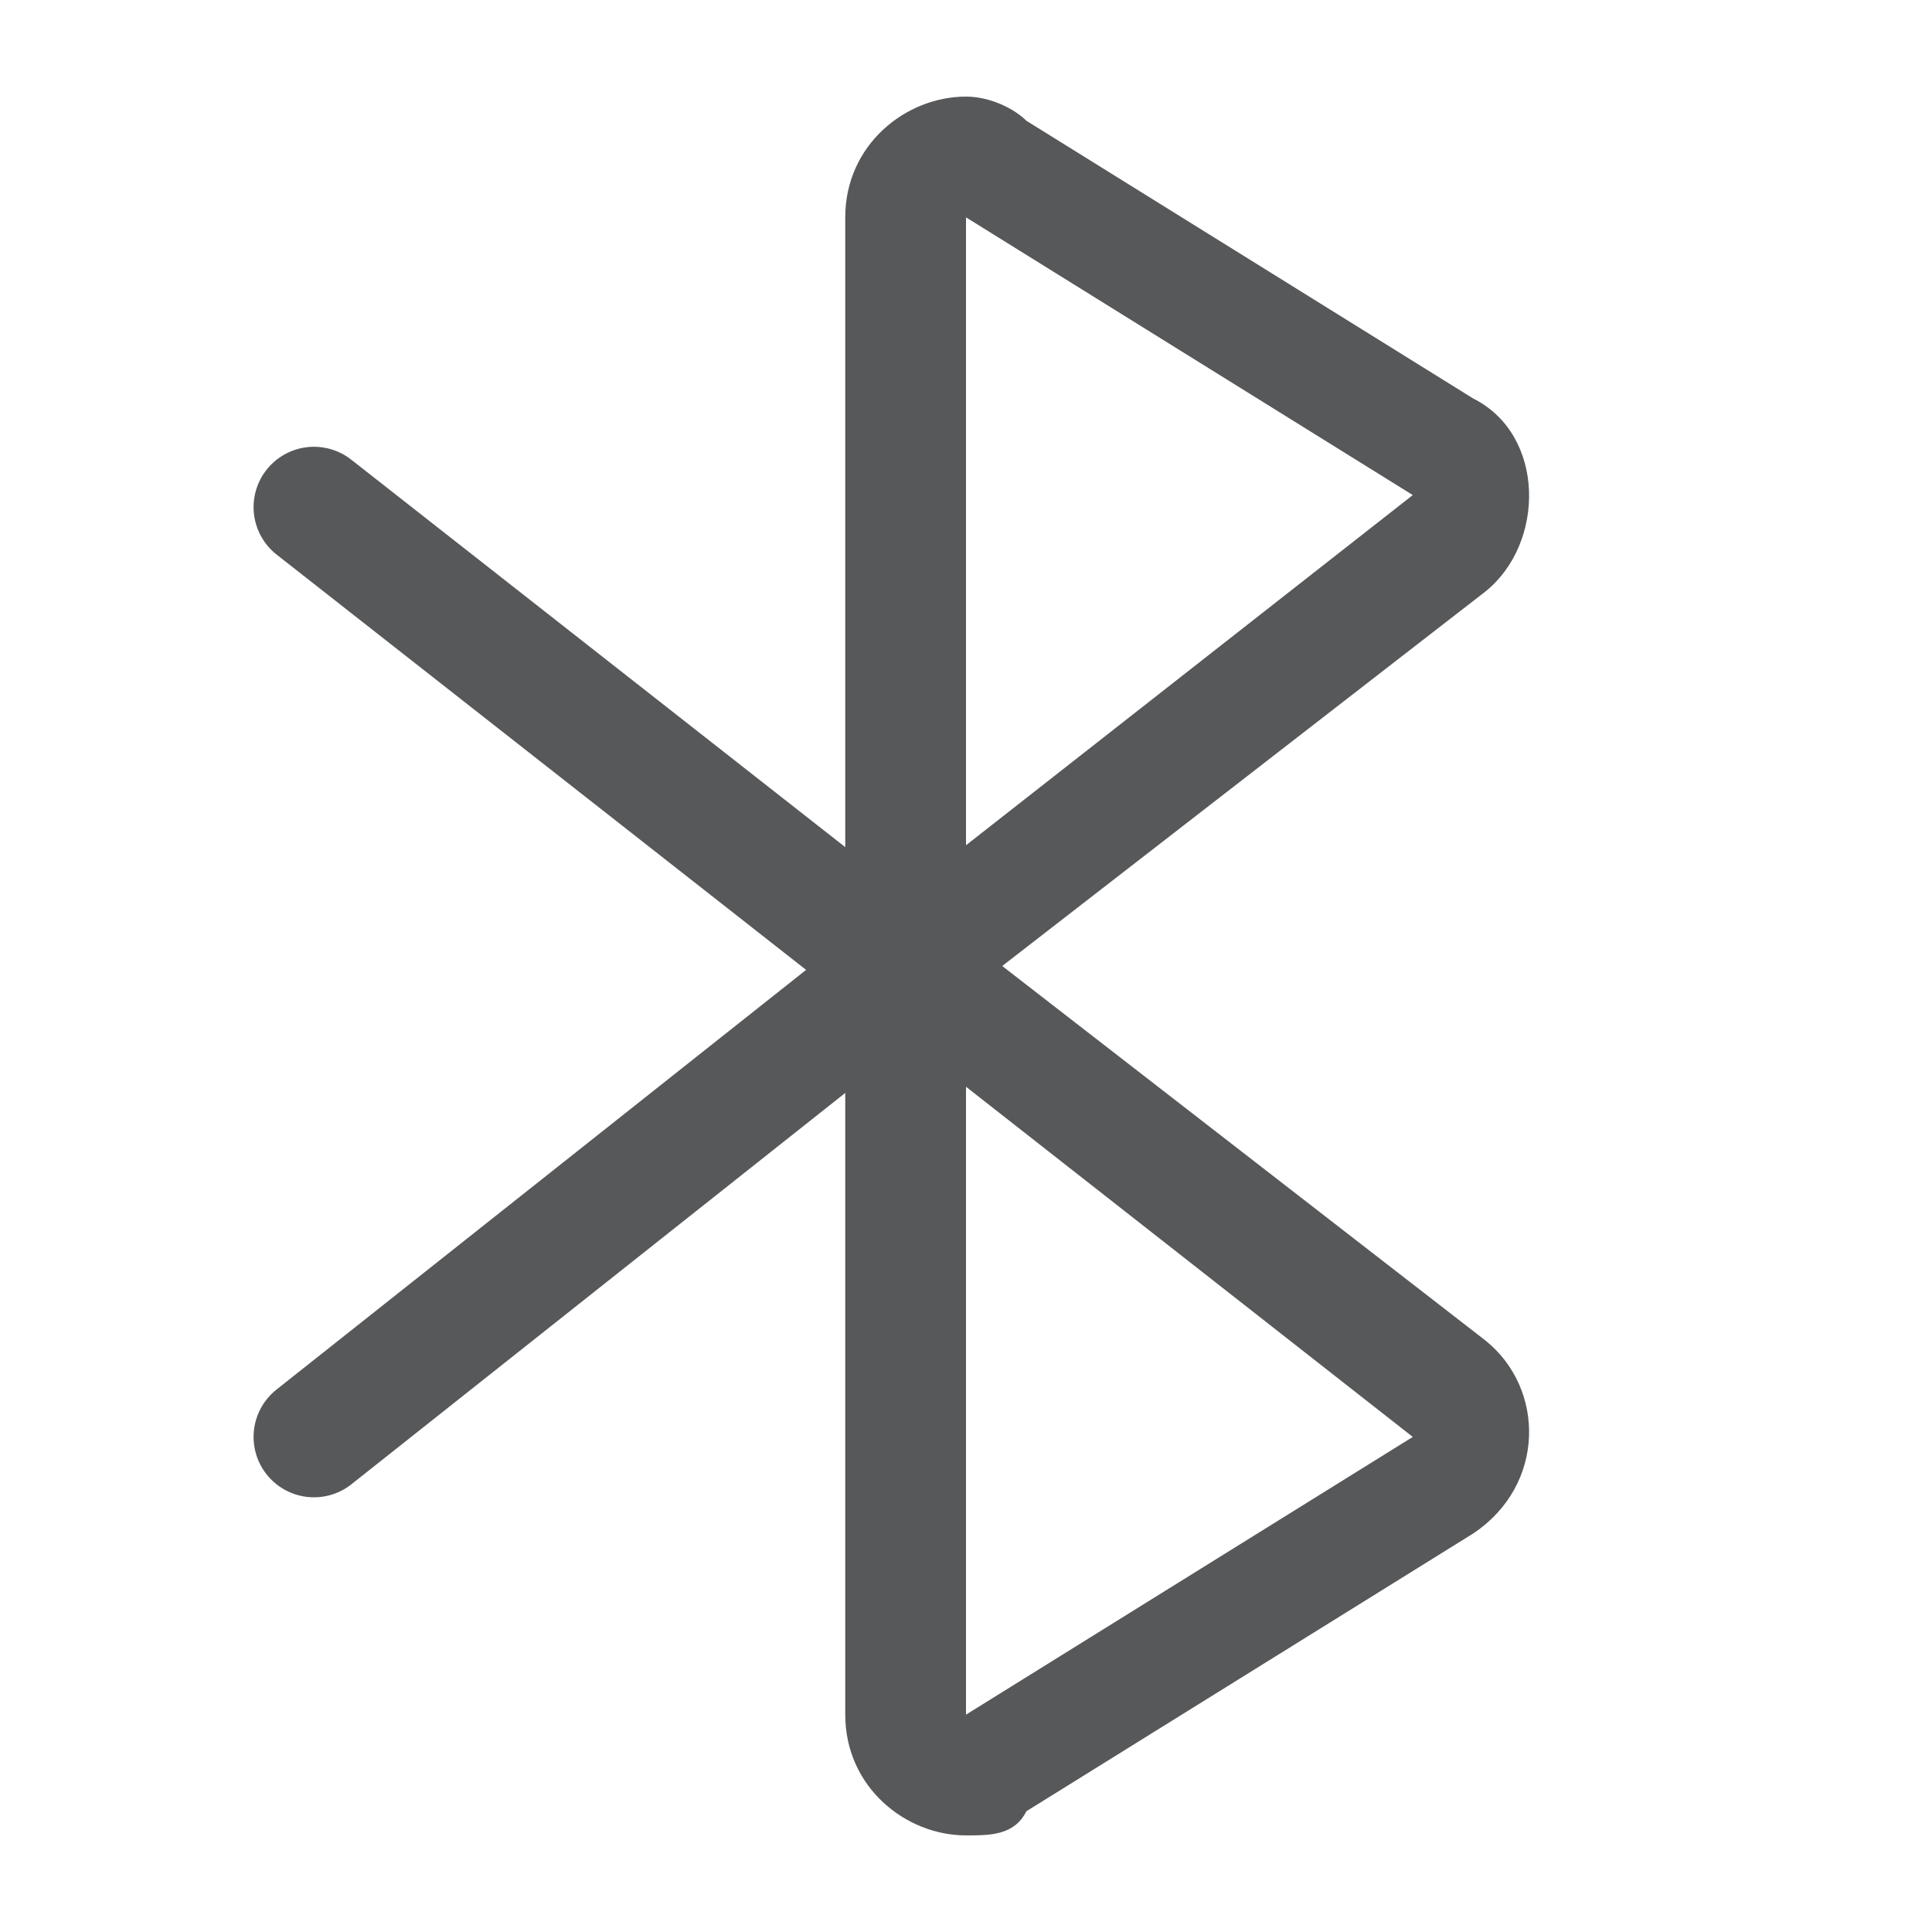 <?xml version="1.0" encoding="utf-8"?>
<!-- Generator: Adobe Illustrator 25.0.0, SVG Export Plug-In . SVG Version: 6.00 Build 0)  -->
<svg version="1.1" id="图层_2_1_" xmlns="http://www.w3.org/2000/svg" xmlns:xlink="http://www.w3.org/1999/xlink" x="0px"
	 y="0px" viewBox="0 0 16 16" style="enable-background:new 0 0 16 16;" xml:space="preserve">
<style type="text/css">
	.st0{opacity:0.75;}
	.st1{fill:#1F2022;}
	.st2{fill:none;stroke:#1F2022;stroke-linecap:round;stroke-linejoin:round;stroke-miterlimit:10;}
</style>
<g class="st0">
	<g>
		<path class="st1" d="M8,1.8L8,1.8L8,1.8 M8,1.8l3.7,2.3L8,7V1.8 M8,9l3.7,2.9L8,14.2V9 M8,0.8c-0.5,0-1,0.4-1,1v12.4
			c0,0.6,0.5,1,1,1c0.2,0,0.4,0,0.5-0.2l3.7-2.3c0.6-0.4,0.6-1.2,0.1-1.6L8.3,8l4-3.1c0.5-0.4,0.5-1.3-0.1-1.6L8.5,1
			C8.4,0.9,8.2,0.8,8,0.8L8,0.8z"/>
	</g>
	<g>
		<line class="st2" x1="7.7" y1="8.2" x2="2.6" y2="4.2"/>
	</g>
	<line class="st2" x1="2.6" y1="11.9" x2="7.9" y2="7.7"/>
</g>
</svg>
